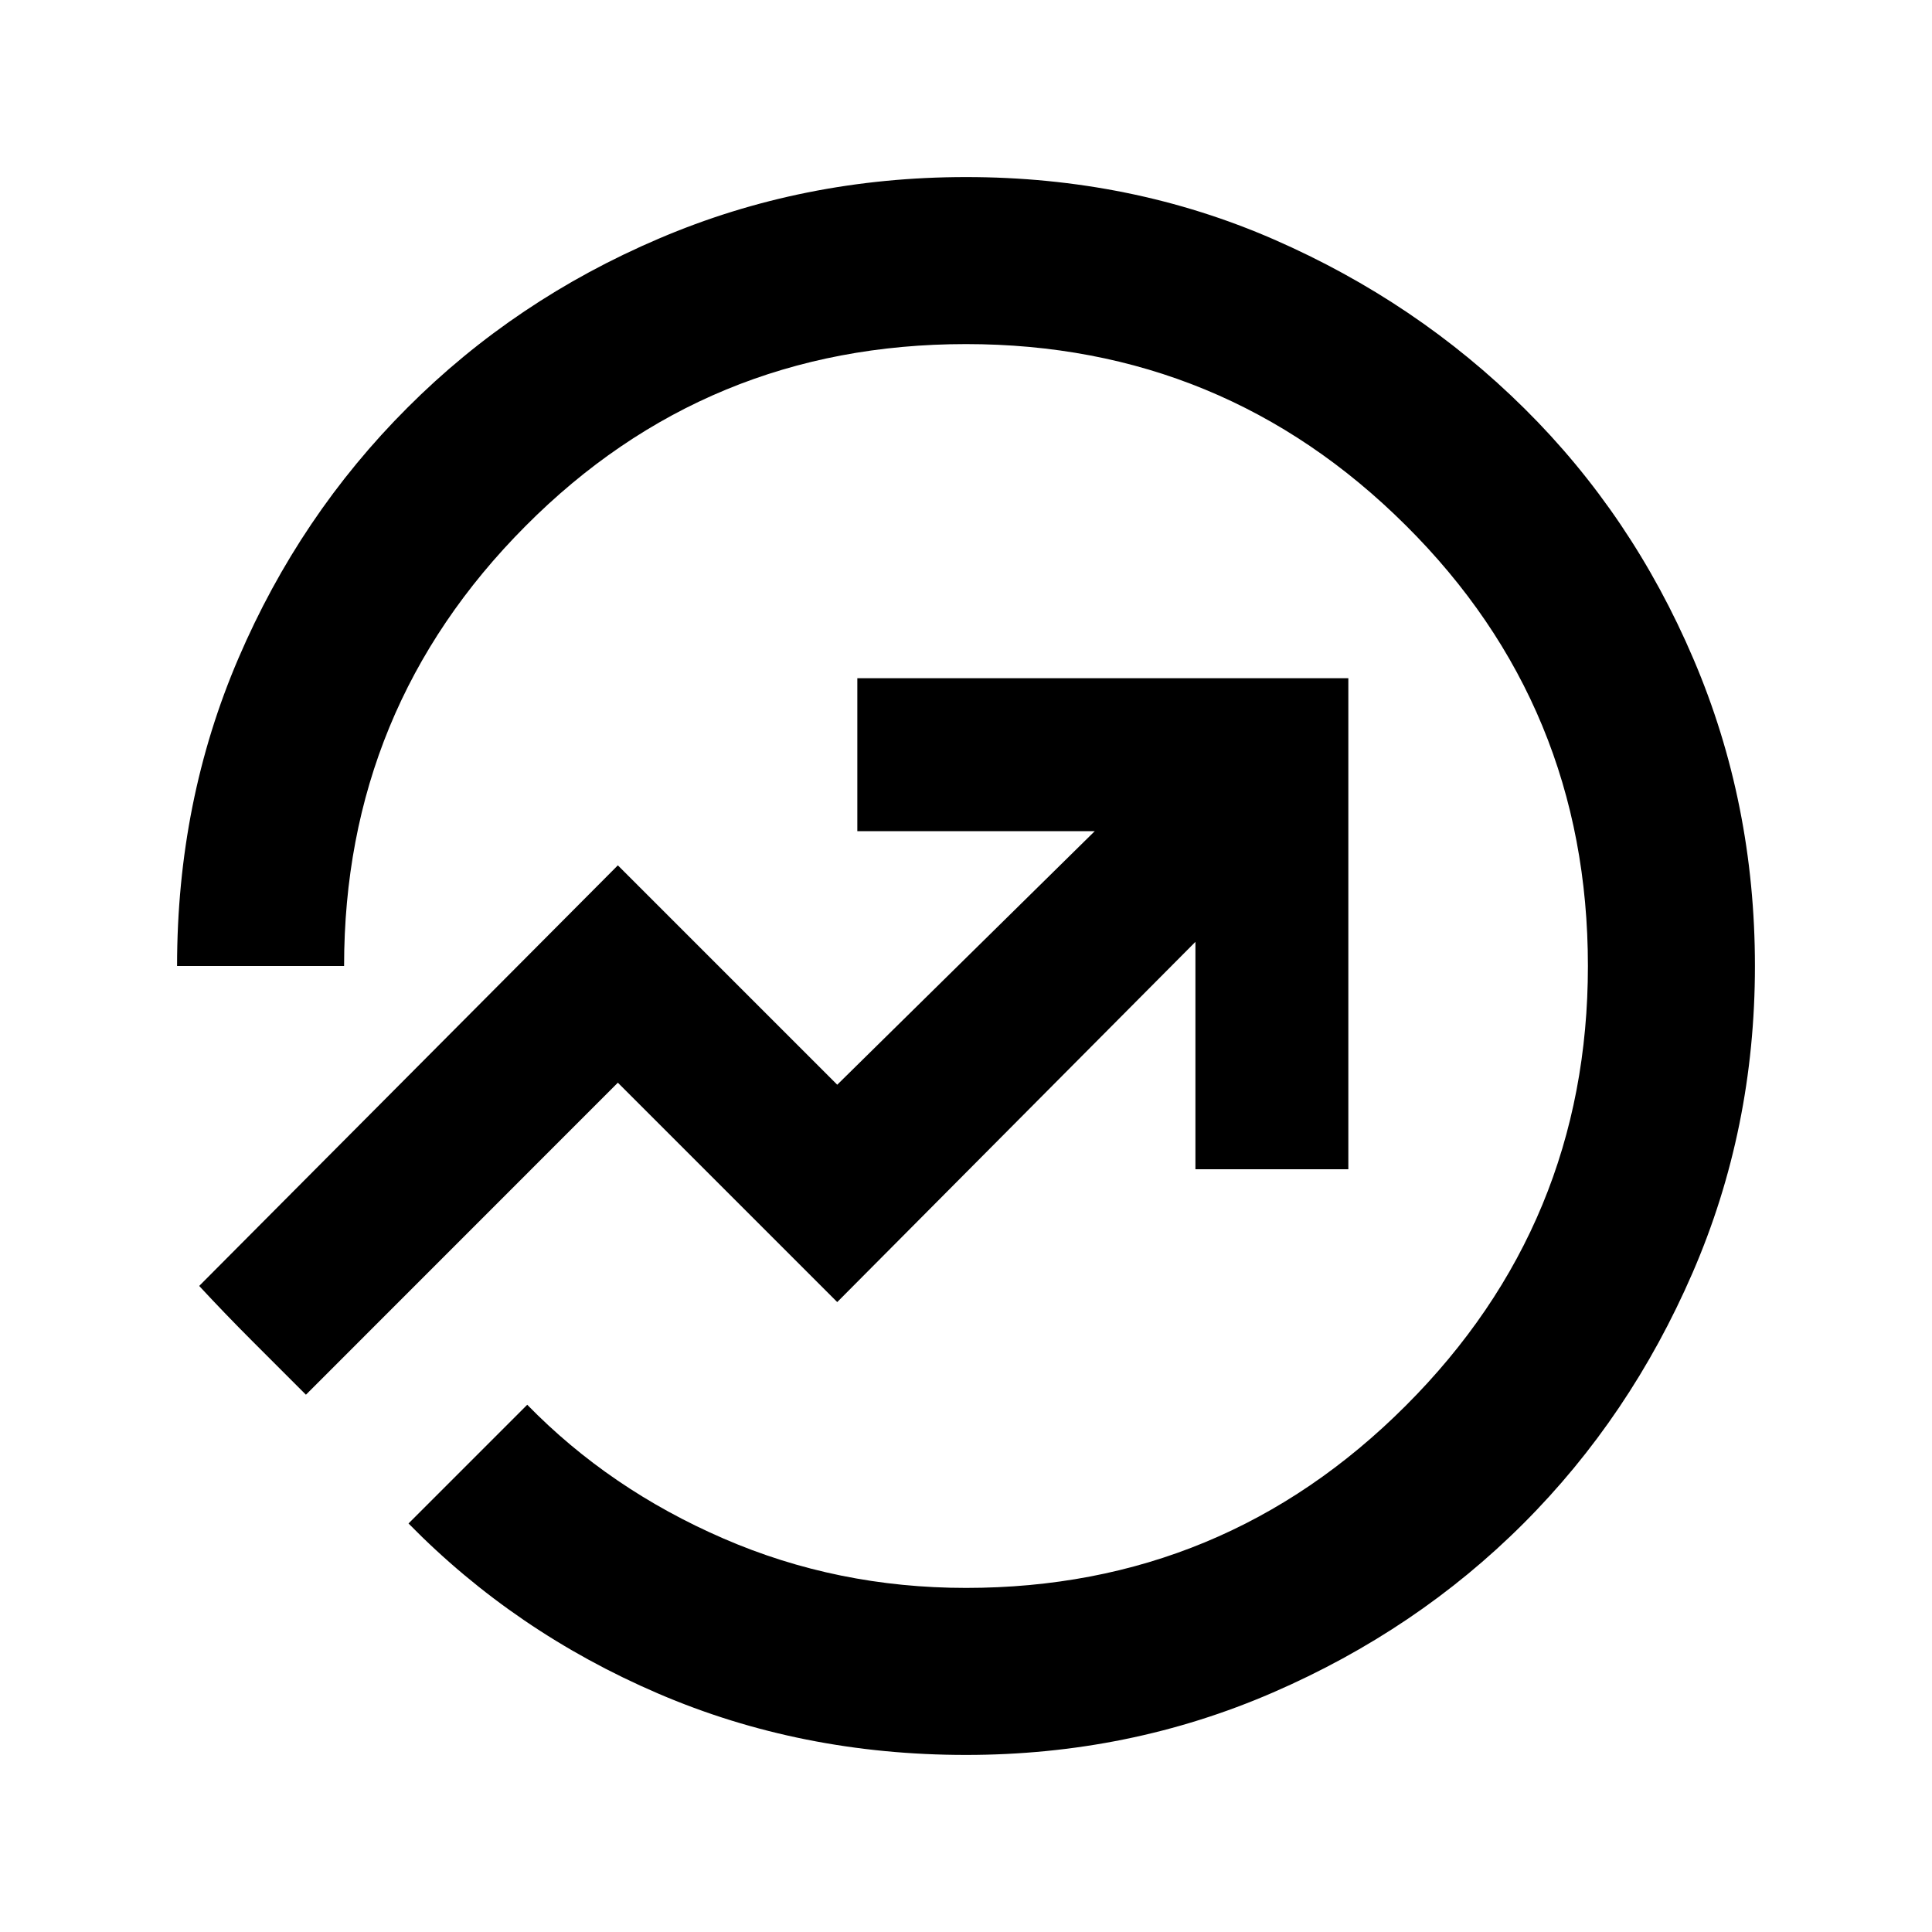 <svg xmlns="http://www.w3.org/2000/svg" height="20" width="20"><path d="M10 18.167q-1.708 0-3.188-.636-1.479-.635-2.583-1.76l1.229-1.229q.854.875 2.032 1.385 1.177.511 2.51.511 2.667 0 4.552-1.886 1.886-1.885 1.886-4.552 0-2.688-1.886-4.562Q12.667 3.562 10 3.562q-2.688 0-4.562 1.886Q3.562 7.333 3.562 10H1.833q0-1.708.636-3.187.635-1.48 1.75-2.594 1.114-1.115 2.604-1.75Q8.312 1.833 10 1.833q1.708 0 3.188.646 1.479.646 2.593 1.75 1.115 1.104 1.75 2.594.636 1.489.636 3.177t-.646 3.177q-.646 1.49-1.75 2.594-1.104 1.104-2.594 1.75-1.489.646-3.177.646Zm-6.833-3.729 3.229-3.23 2.271 2.271 3.708-3.729v2.354h1.583V7.021H8.875v1.583h2.458l-2.666 2.625-2.271-2.271-4.334 4.354q.271.292.542.563l.563.563ZM10 10Z"/></svg>
